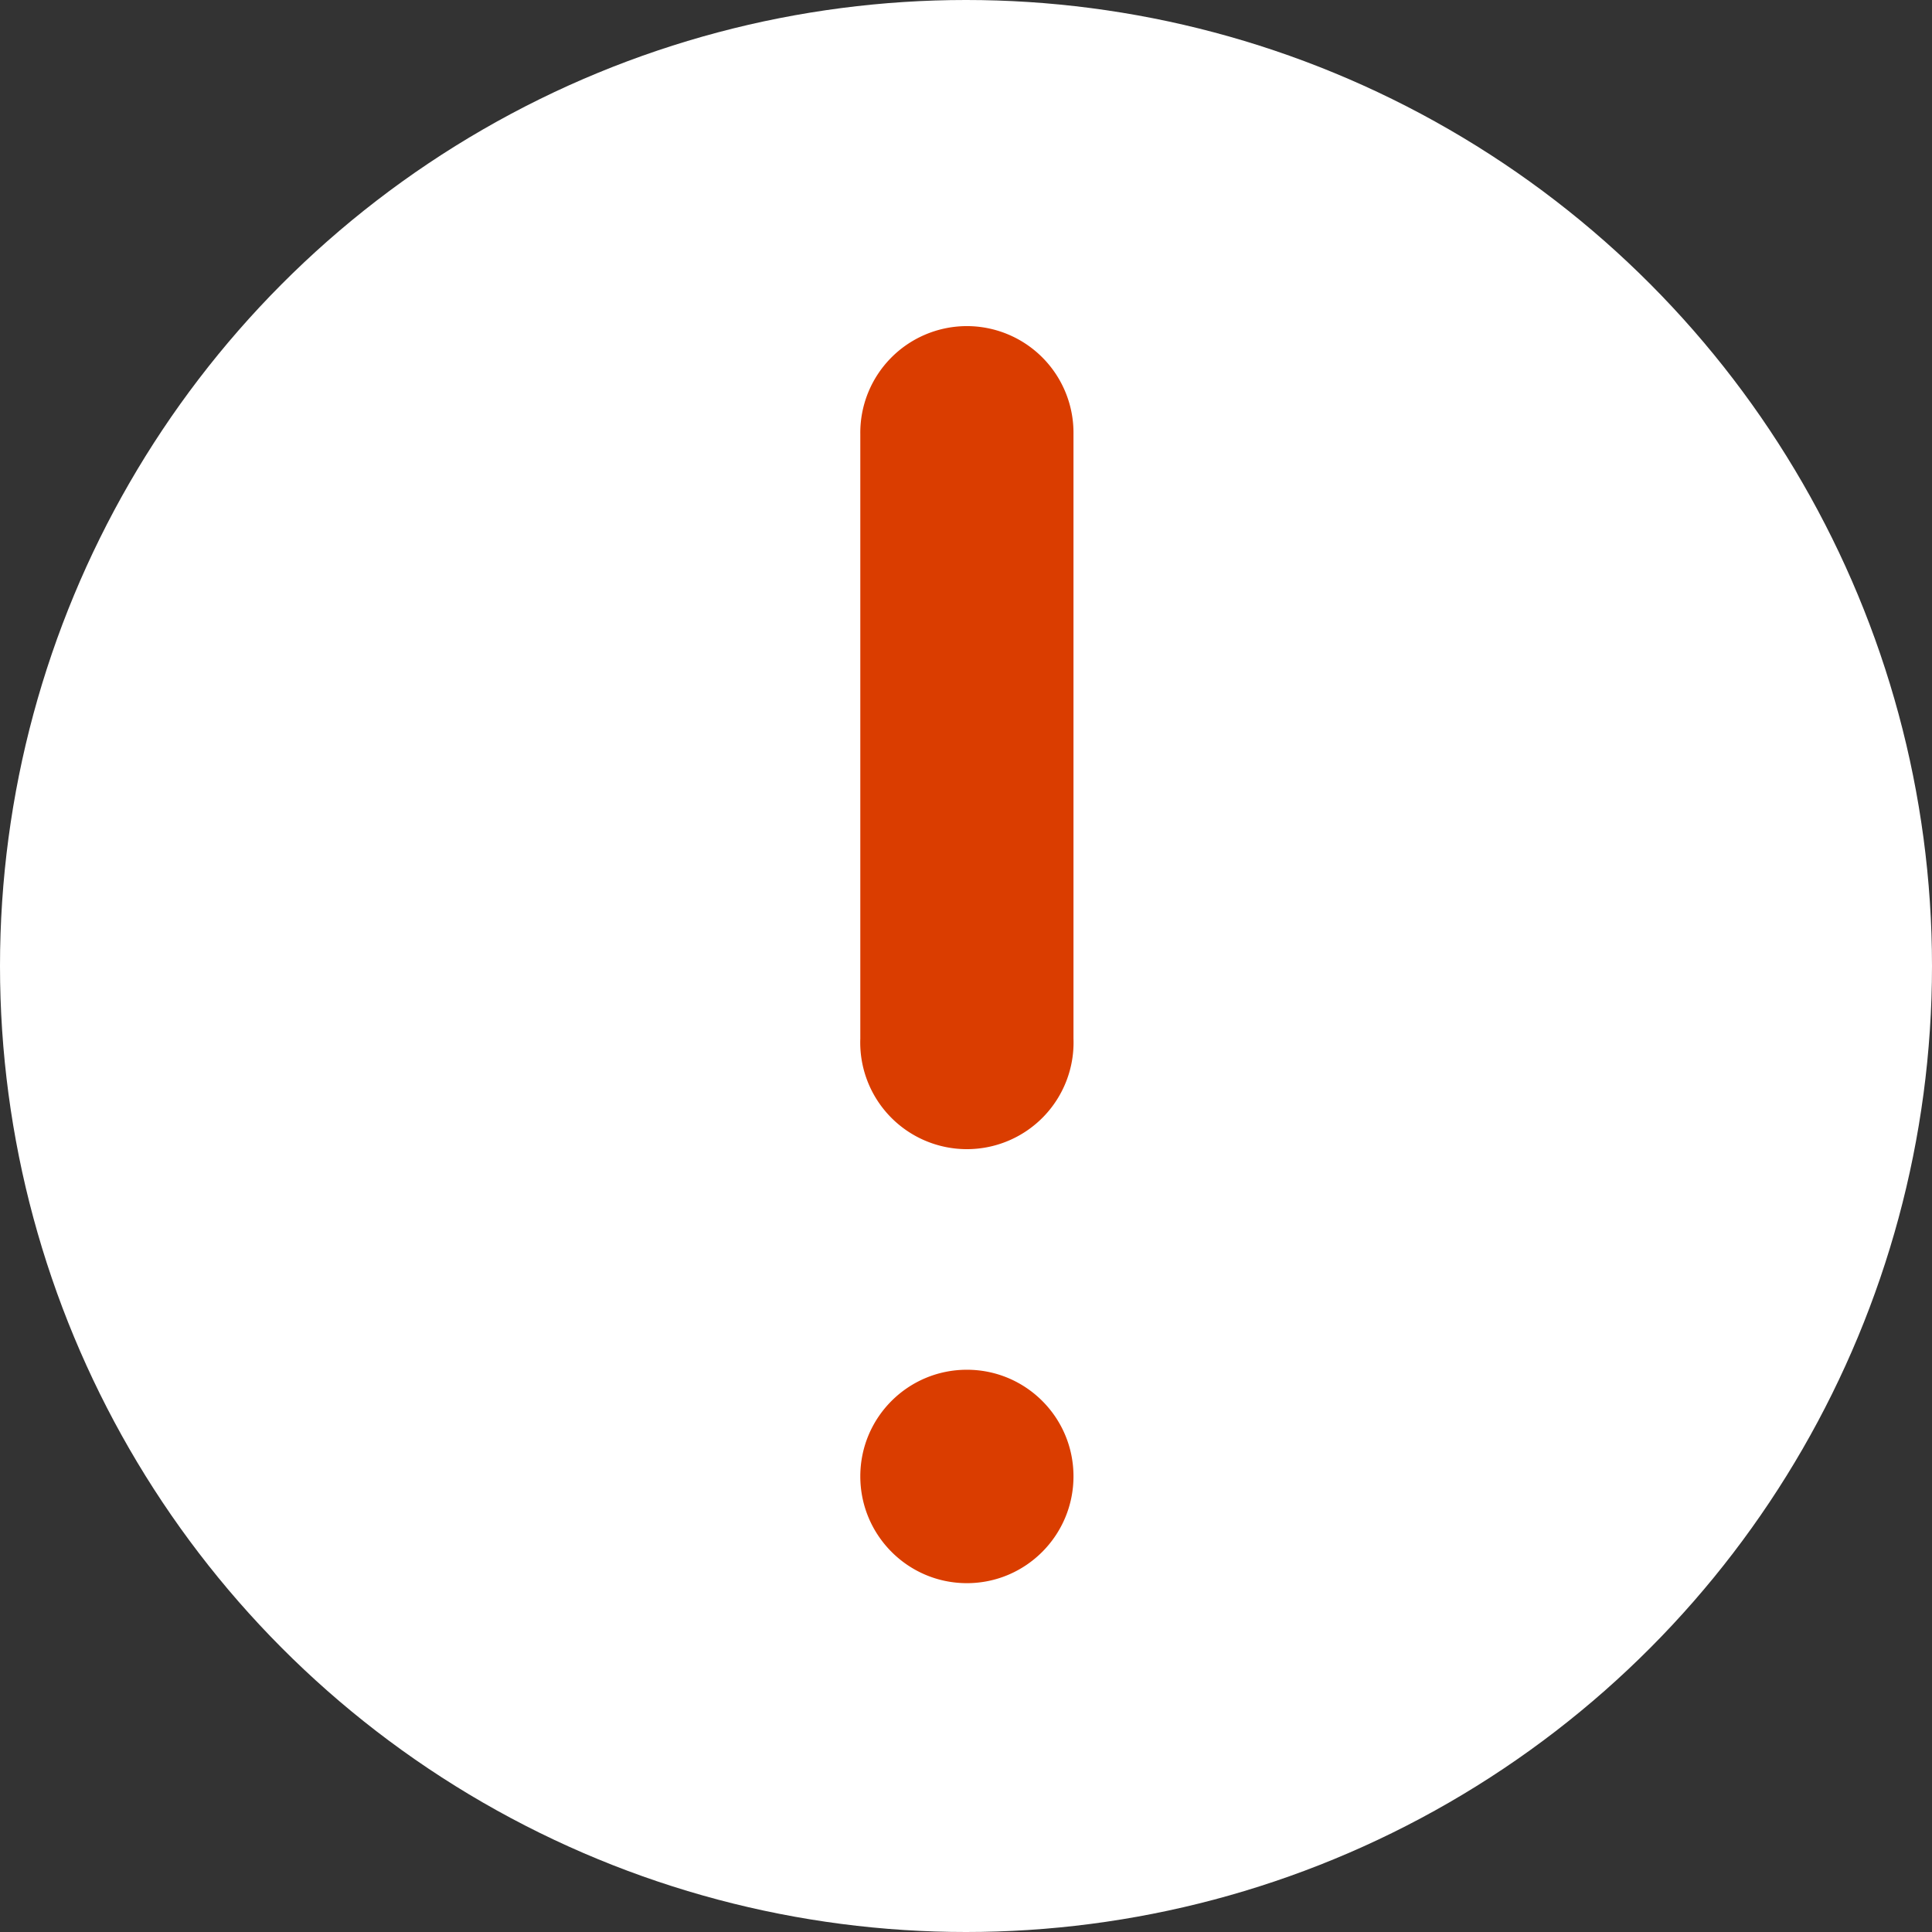<svg xmlns="http://www.w3.org/2000/svg" viewBox="-50 -50 300 300">
  <rect x="-50" y="-50" width="300" height="300" fill="#333333" stroke="none"/>
  <circle 
    cx="100" 
    cy="100" 
    r="150" 
    fill="white"
  />
  <path
     d="M 99.882,0.64 A 16.562,16.562 0 0 0 83.588,17.412 l 0,93.863 a 16.562,16.562 0 1 0 33.102,0 l 0,-93.863 A 16.562,16.562 0 0 0 99.882,0.64 z M 100.139,162.694 c -9.146,0 -16.551,7.405 -16.551,16.551 0,9.146 7.405,16.588 16.551,16.588 9.146,0 16.551,-7.442 16.551,-16.588 0,-9.146 -7.405,-16.551 -16.551,-16.551 z"
     fill="#DA3D00"
  />
</svg>